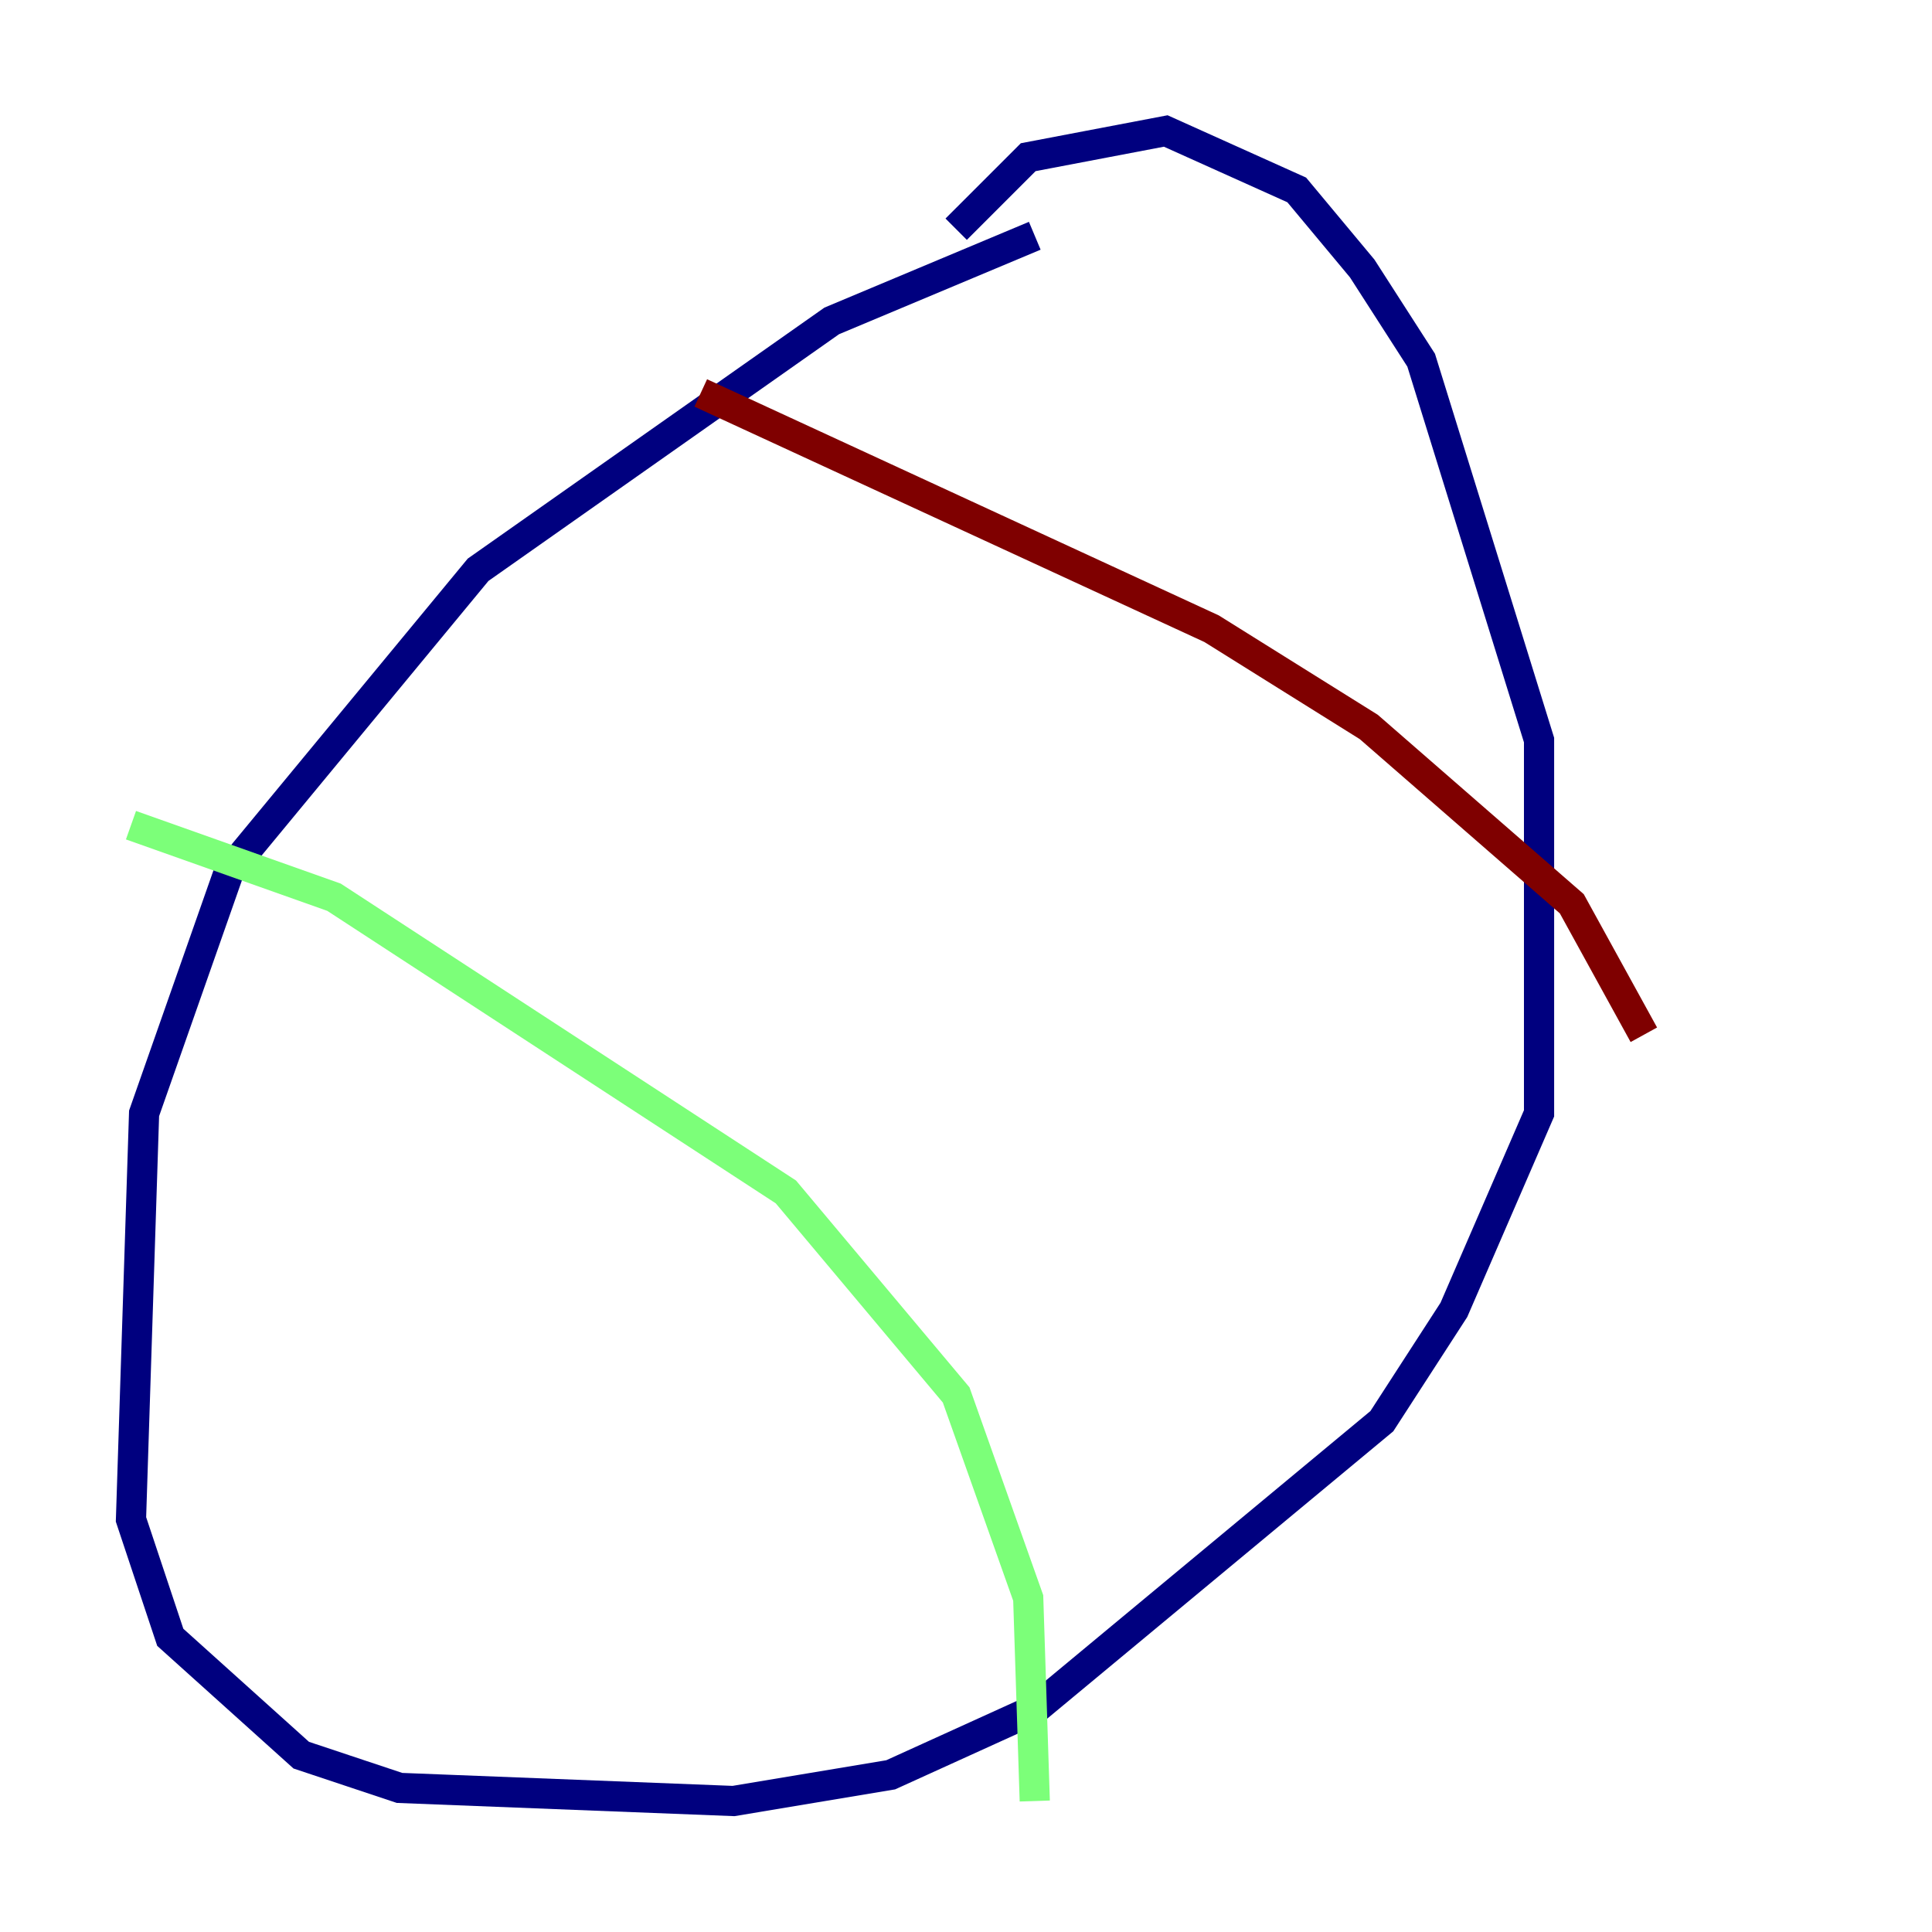 <?xml version="1.0" encoding="utf-8" ?>
<svg baseProfile="tiny" height="128" version="1.2" viewBox="0,0,128,128" width="128" xmlns="http://www.w3.org/2000/svg" xmlns:ev="http://www.w3.org/2001/xml-events" xmlns:xlink="http://www.w3.org/1999/xlink"><defs /><polyline fill="none" points="68.556,15.62 55.105,21.261 31.675,37.749 15.186,57.709 9.546,73.763 8.678,100.664 11.281,108.475 19.959,116.285 26.468,118.454 48.597,119.322 59.01,117.586 68.556,113.248 91.552,94.156 96.325,86.78 101.966,73.763 101.966,49.031 94.156,23.864 90.251,17.79 85.912,12.583 77.234,8.678 68.122,10.414 63.349,15.186" stroke="#00007f" stroke-width="2" /><polyline fill="none" points="8.678,54.671 22.129,59.444 52.068,78.969 63.349,92.42 68.122,105.871 68.556,119.322" stroke="#7cff79" stroke-width="2" /><polyline fill="none" points="46.427,26.034 80.271,41.654 90.685,48.163 104.136,59.878 108.909,68.556" stroke="#7f0000" stroke-width="2" /></svg>
